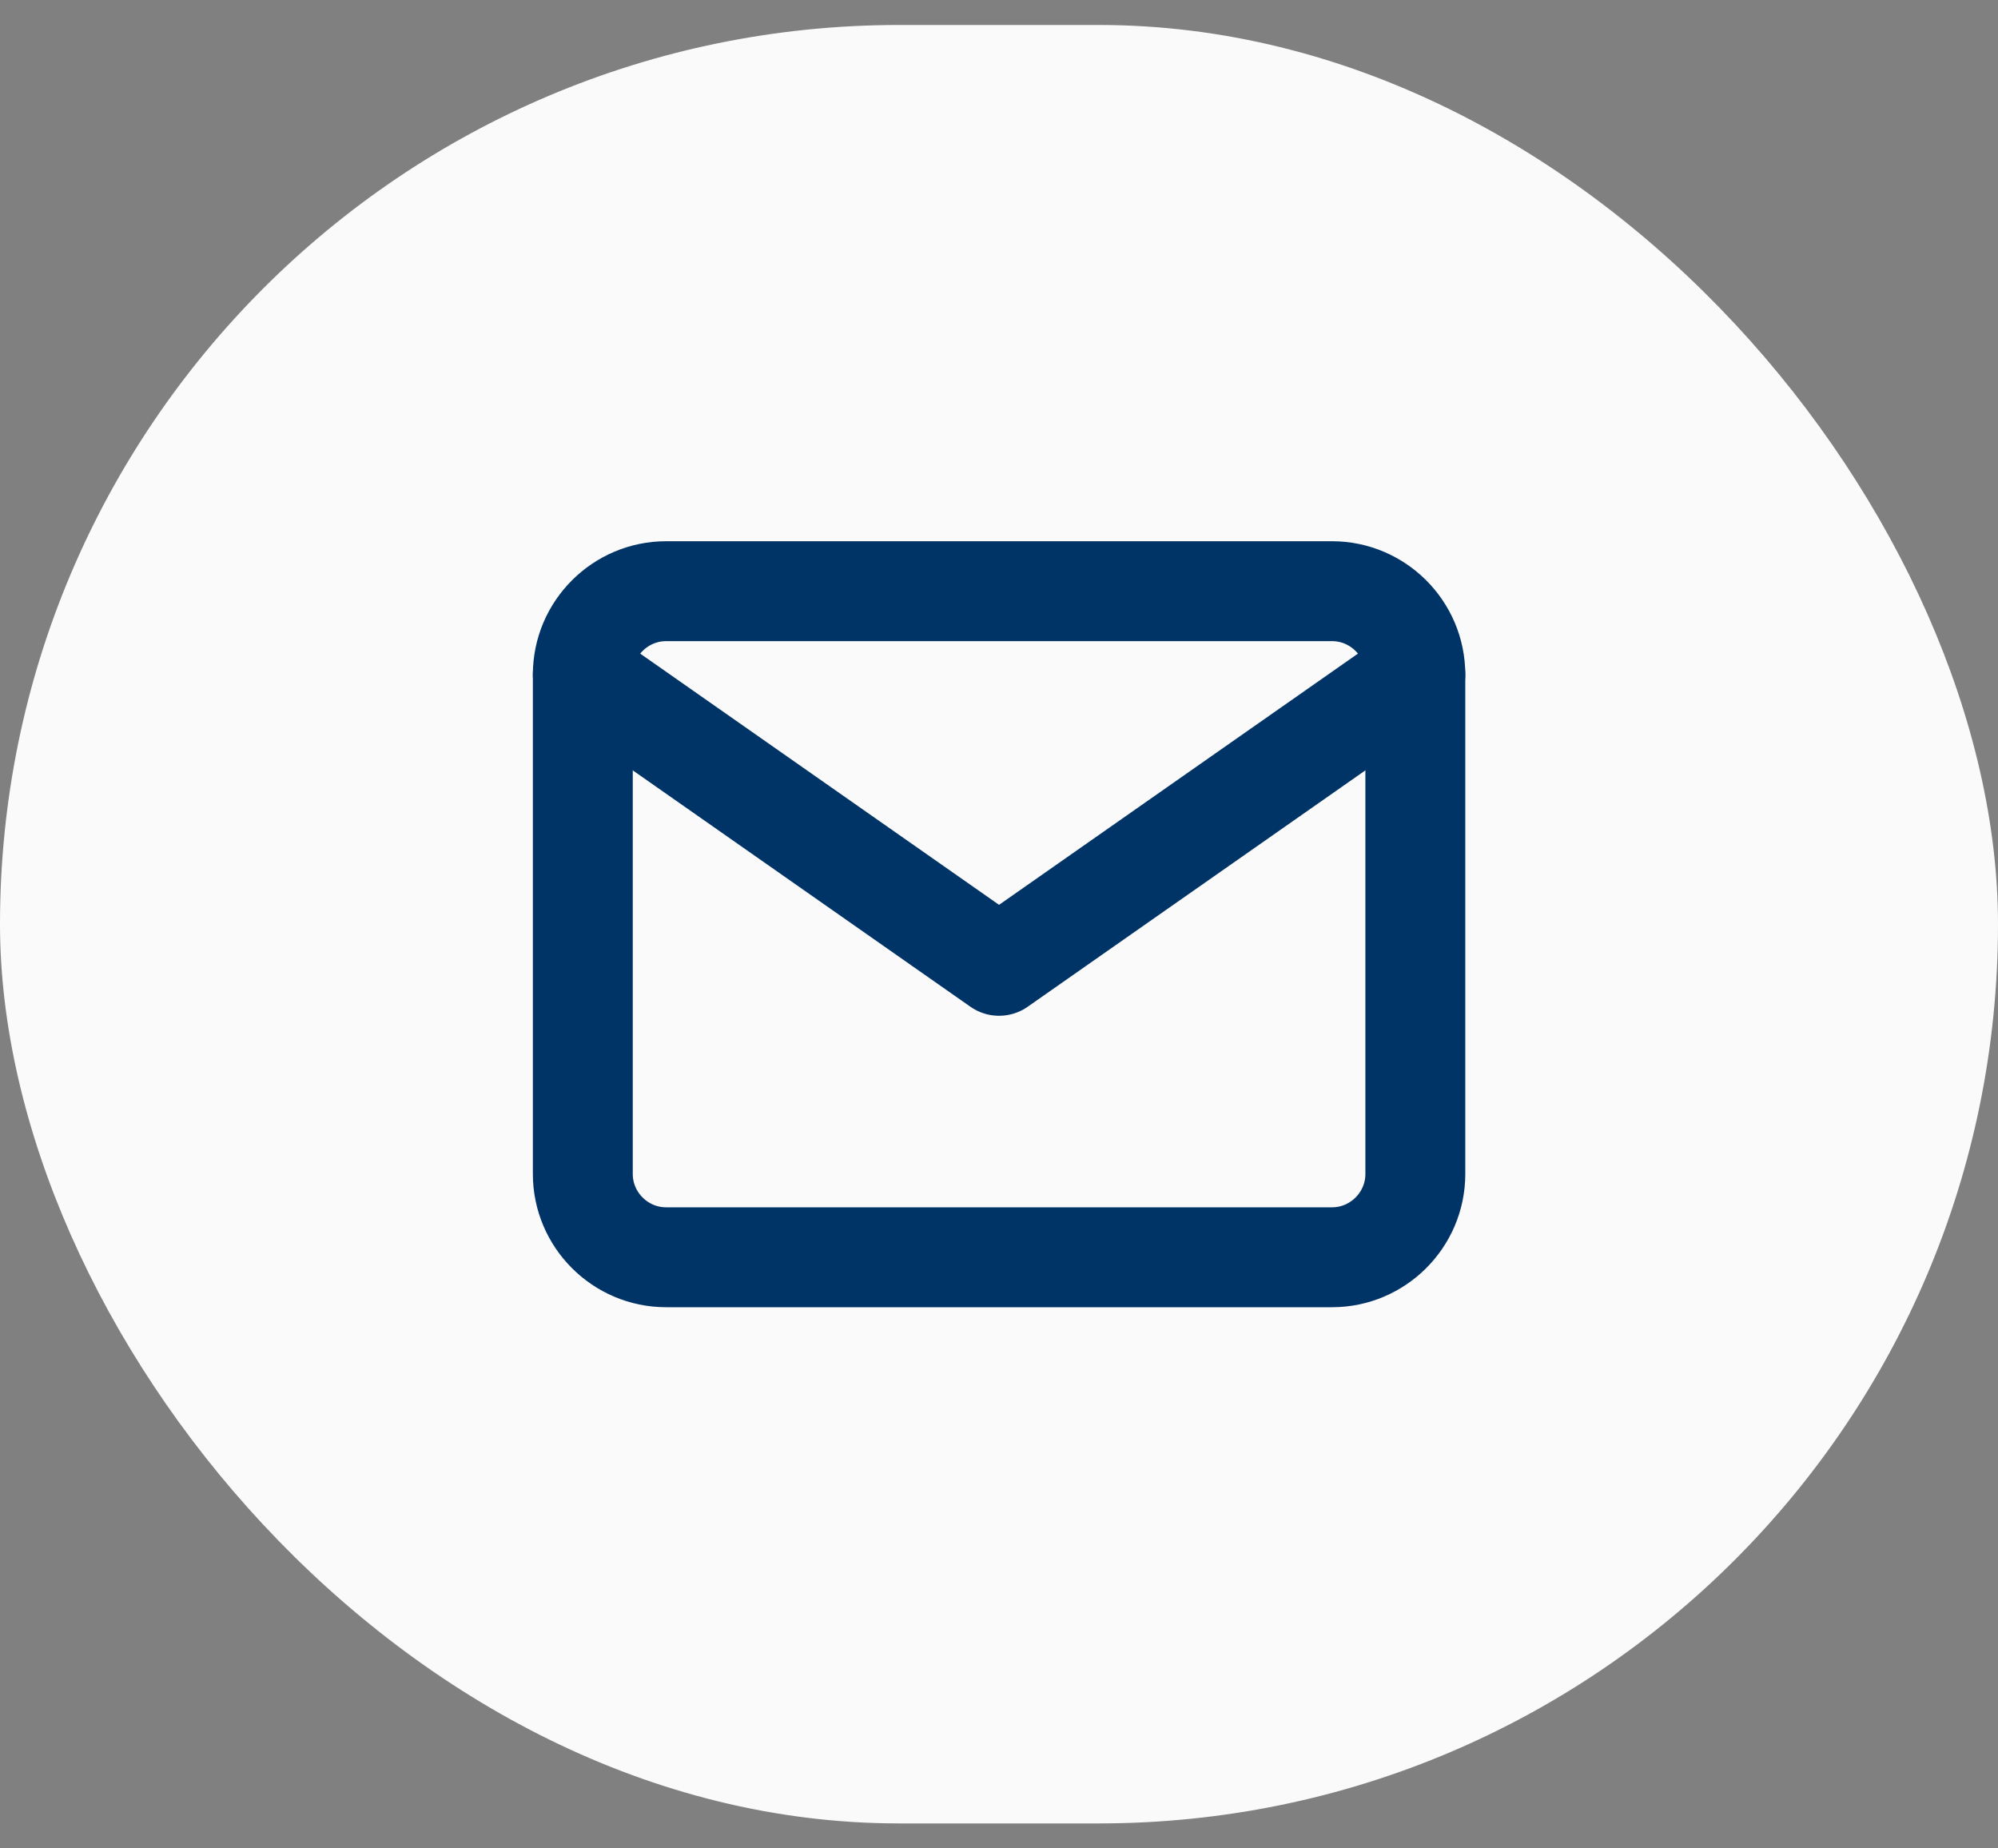 <svg width="40" height="37" viewBox="0 0 40 37" fill="none" xmlns="http://www.w3.org/2000/svg">
<rect x="0" y="0" width="40" height="37" fill="#808080" stroke="none"/>
<rect y="0.5" width="40" height="36" rx="18" fill="#FAFAFA"/>
<path d="M13.335 11.834H26.668C27.585 11.834 28.335 12.584 28.335 13.501V23.501C28.335 24.417 27.585 25.167 26.668 25.167H13.335C12.418 25.167 11.668 24.417 11.668 23.501V13.501C11.668 12.584 12.418 11.834 13.335 11.834Z" stroke="#003366" stroke-width="2" stroke-linecap="round" stroke-linejoin="round"/>
<path d="M28.335 13.5L20.001 19.333L11.668 13.5" stroke="#003366" stroke-width="2" stroke-linecap="round" stroke-linejoin="round"/>
</svg>
